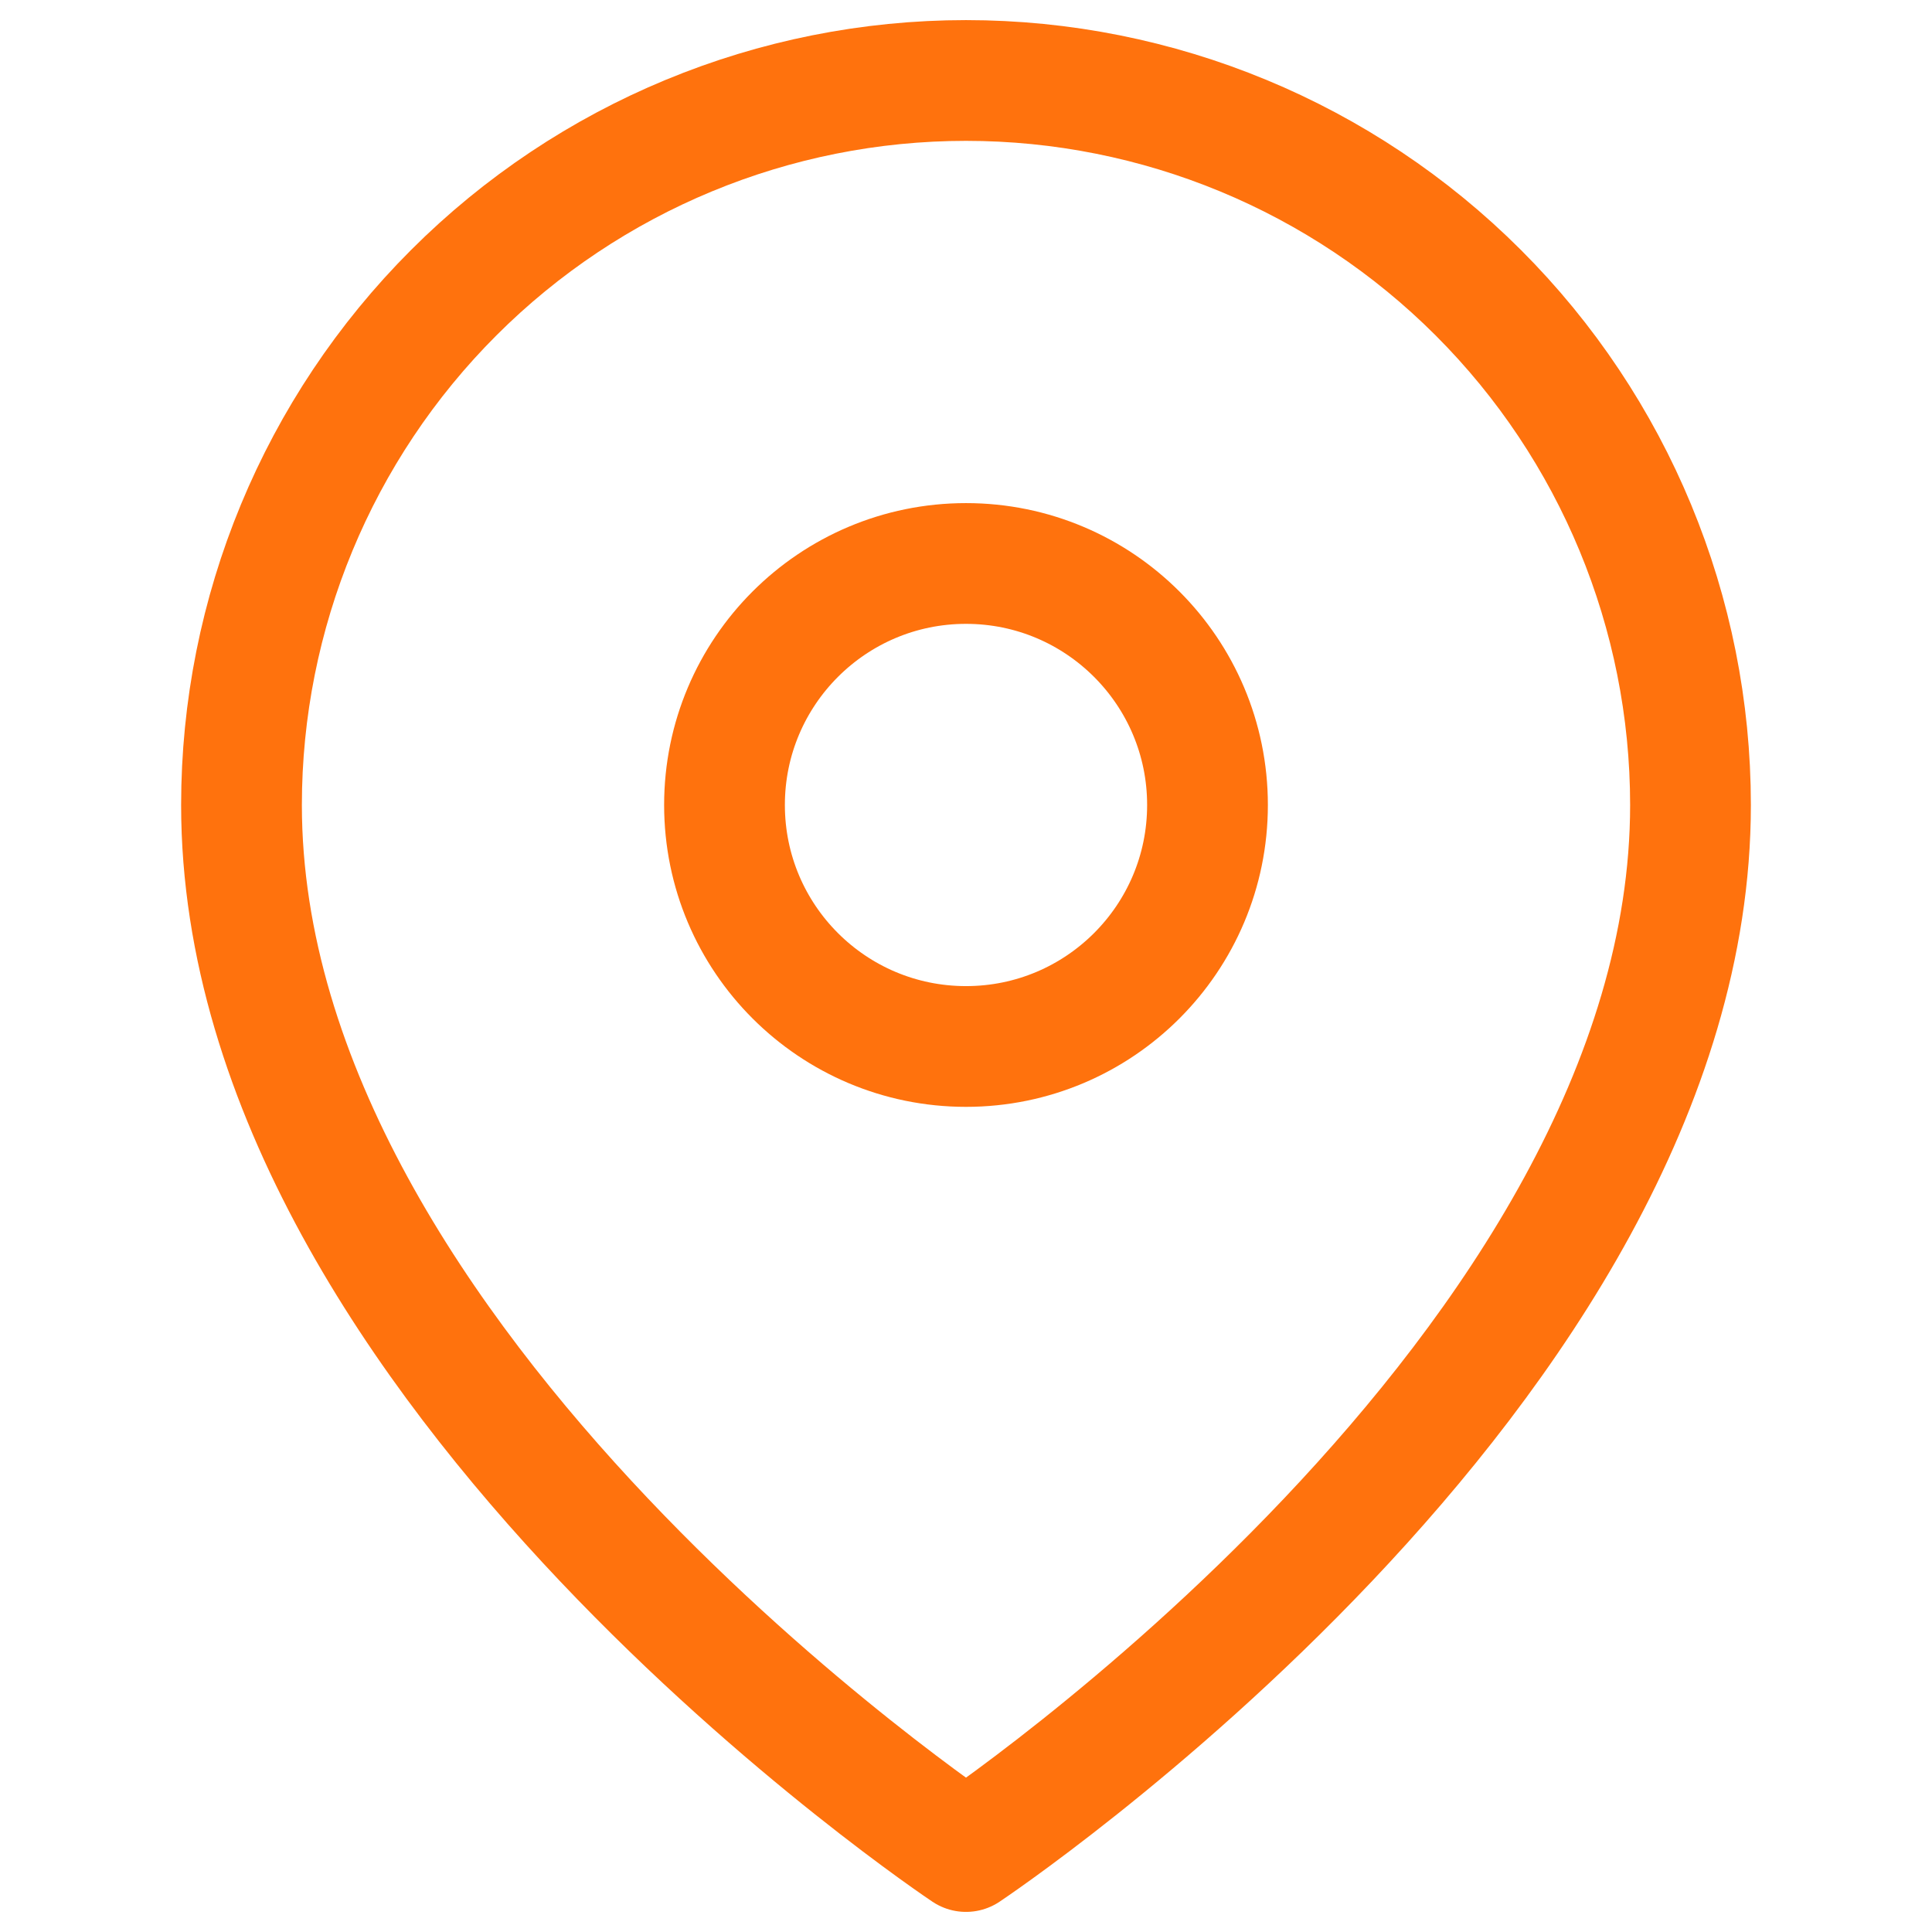<svg width="24" height="24" viewBox="0 0 32 32" fill="none" xmlns="http://www.w3.org/2000/svg" style="min-width: 24px;">
<path d="M28 13.333C28 22.667 16 30.667 16 30.667C16 30.667 4 22.667 4 13.333C4 10.151 5.264 7.098 7.515 4.848C9.765 2.598 12.817 1.333 16 1.333C19.183 1.333 22.235 2.598 24.485 4.848C26.736 7.098 28 10.151 28 13.333Z" stroke="#FF720D" stroke-width="2" stroke-linecap="round" stroke-linejoin="round"></path>
<path d="M16 17.333C18.209 17.333 20 15.543 20 13.333C20 11.124 18.209 9.333 16 9.333C13.791 9.333 12 11.124 12 13.333C12 15.543 13.791 17.333 16 17.333Z" stroke="#FF720D" stroke-width="2" stroke-linecap="round" stroke-linejoin="round"></path>
</svg>